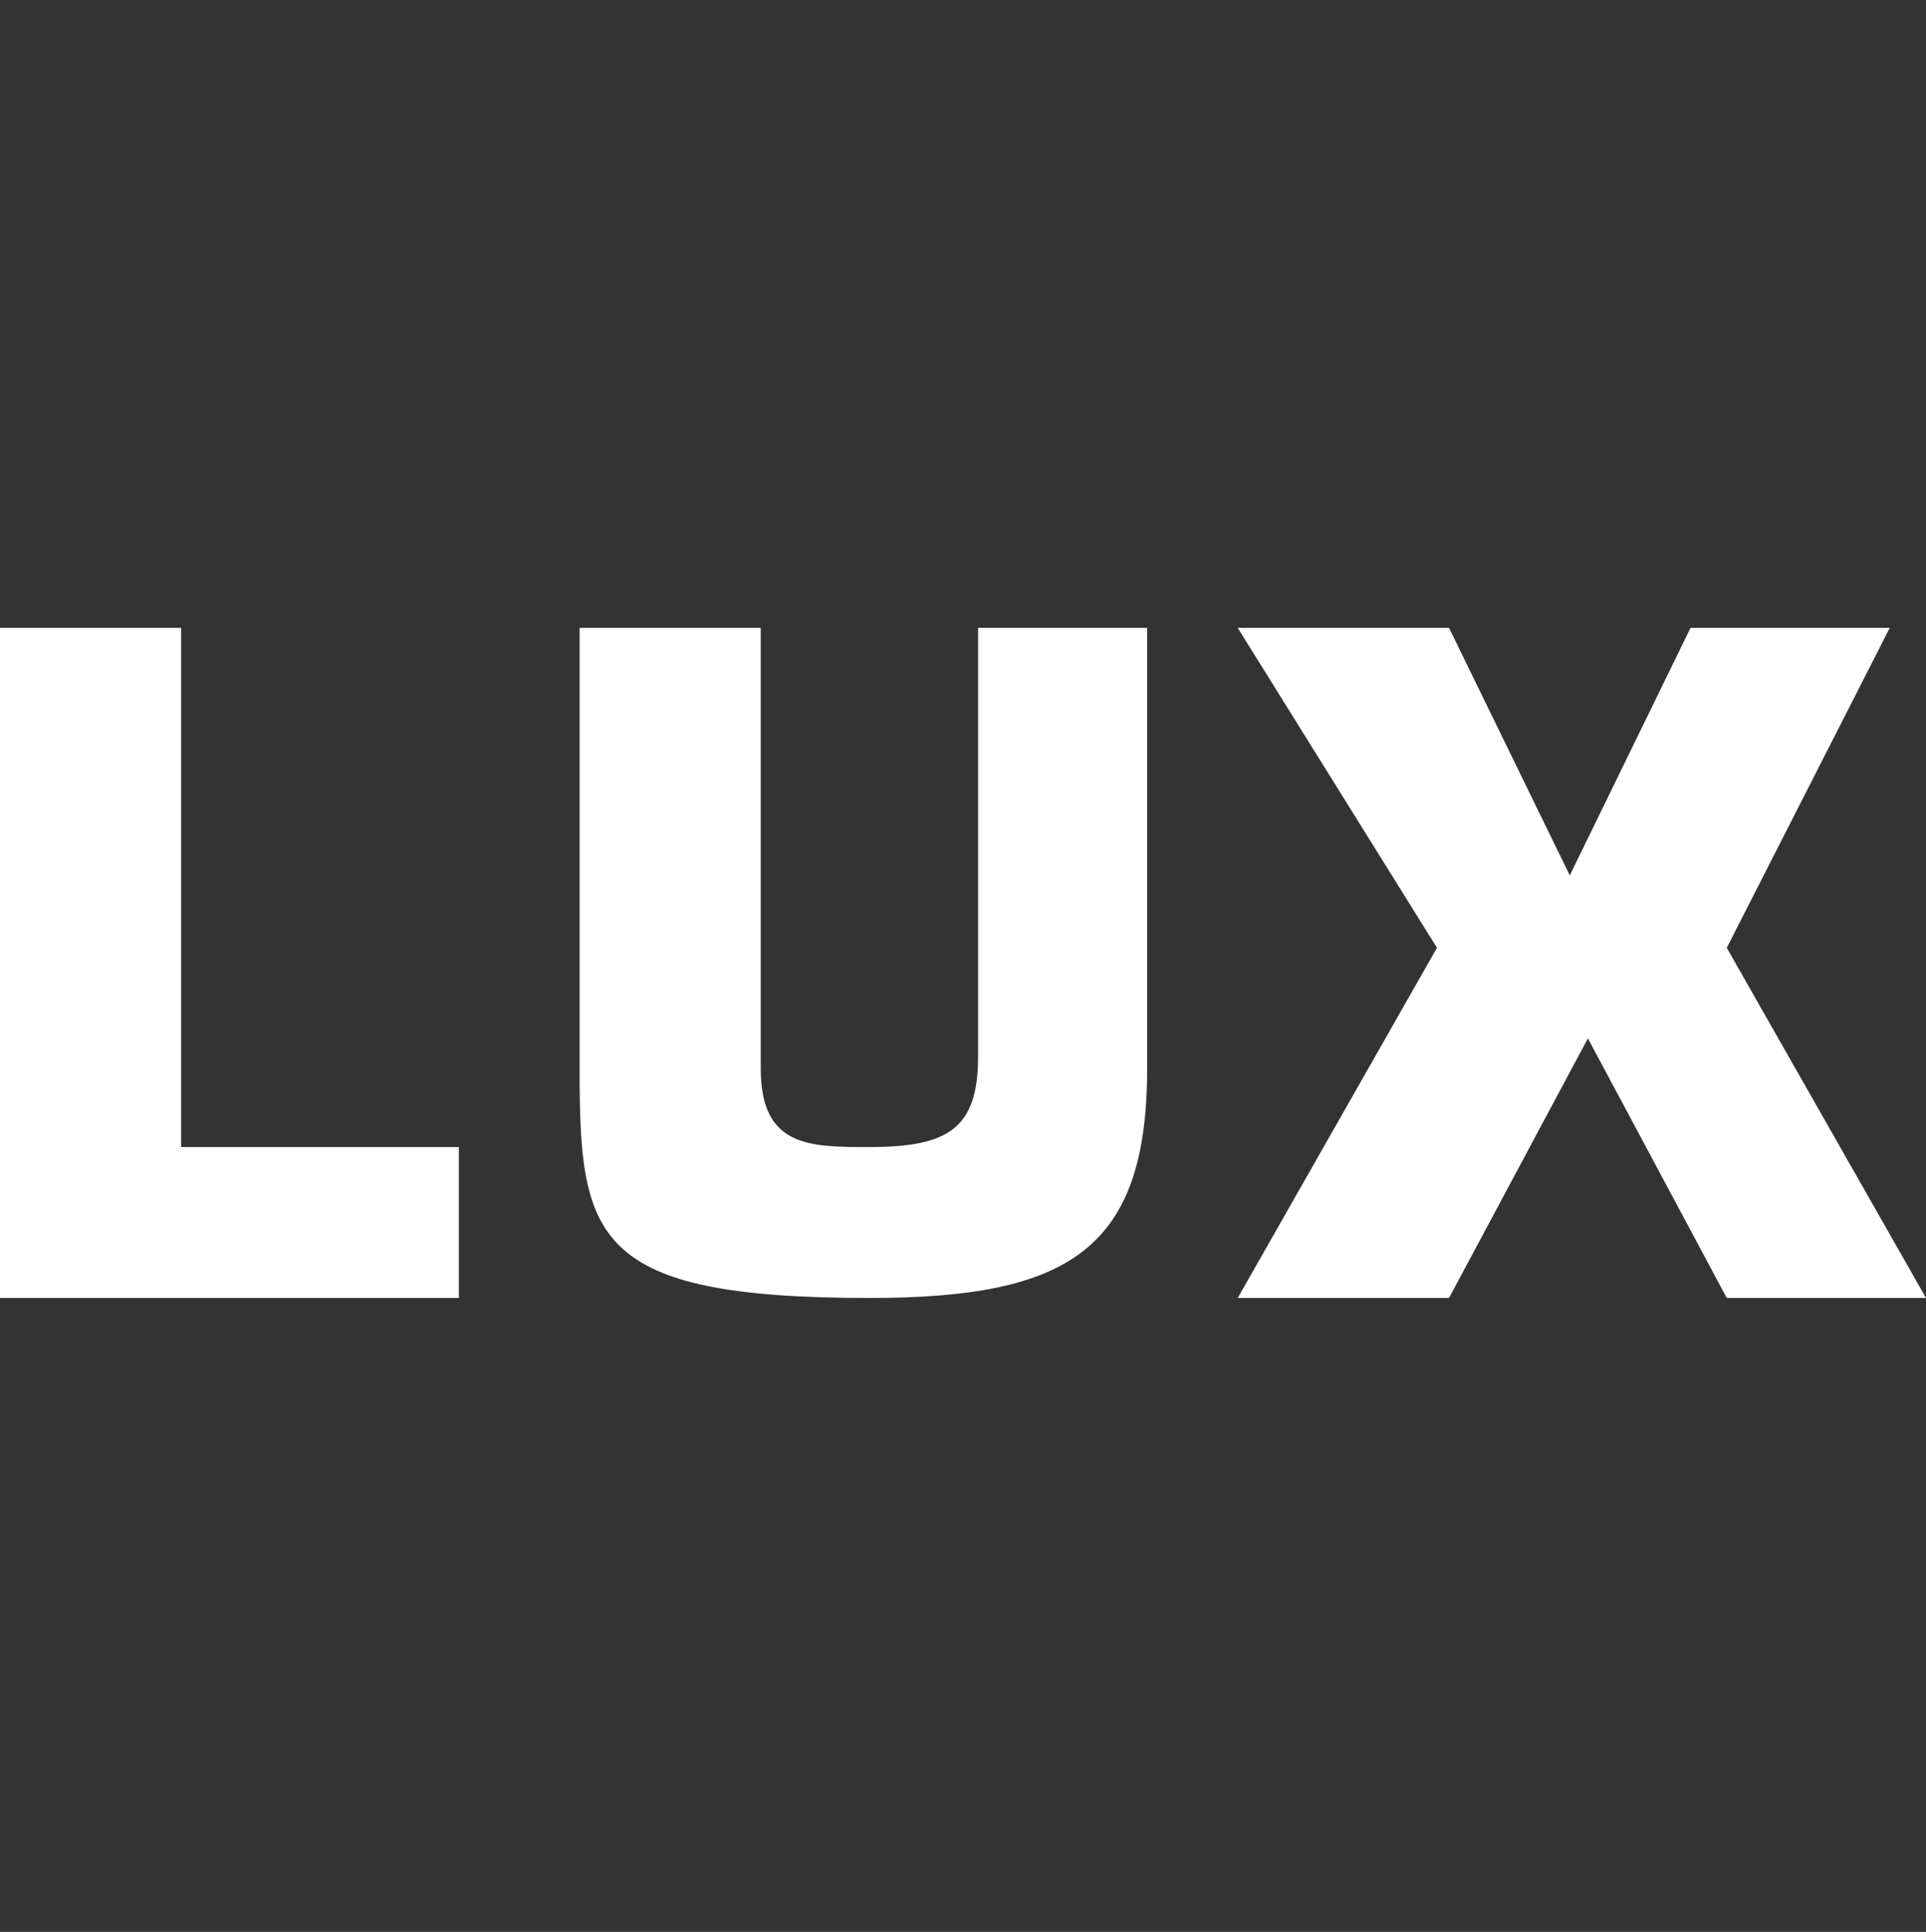 <?xml version="1.0" encoding="utf-8"?>
<!-- Generator: Adobe Illustrator 26.5.3, SVG Export Plug-In . SVG Version: 6.00 Build 0)  -->
<svg version="1.1" id="Layer_1" xmlns="http://www.w3.org/2000/svg" xmlns:xlink="http://www.w3.org/1999/xlink" x="0px" y="0px"
	 viewBox="0 0 31.9 32" style="enable-background:new 0 0 31.9 32;" xml:space="preserve">
<rect x="0" y="0" width="31.9" height="32" fill="#333333" stroke="none"/>
<style type="text/css">
	.st0{fill:#FFFFFF;}
</style>
<g>
	<path class="st0" d="M2.8,19h4.8v2.5H0V10.4h3V19H2.8z"/>
	<path class="st0" d="M19,10.4v7.3c0,3-1.3,3.8-4.6,3.8c-4.6,0-4.8-1-4.8-3.8v-7.3h3v7.3c0,1.3,0.8,1.3,1.8,1.3
		c1.3,0,1.8-0.3,1.8-1.5v-7.1H19L19,10.4z"/>
	<path class="st0" d="M28.6,15.7l3.3,5.8h-3.3l-2.3-4.3l-2.3,4.3h-3.5l3.3-5.8l-3.3-5.3h3.5l2,4.1l2-4.1h3.3L28.6,15.7z"/>
</g>
</svg>
